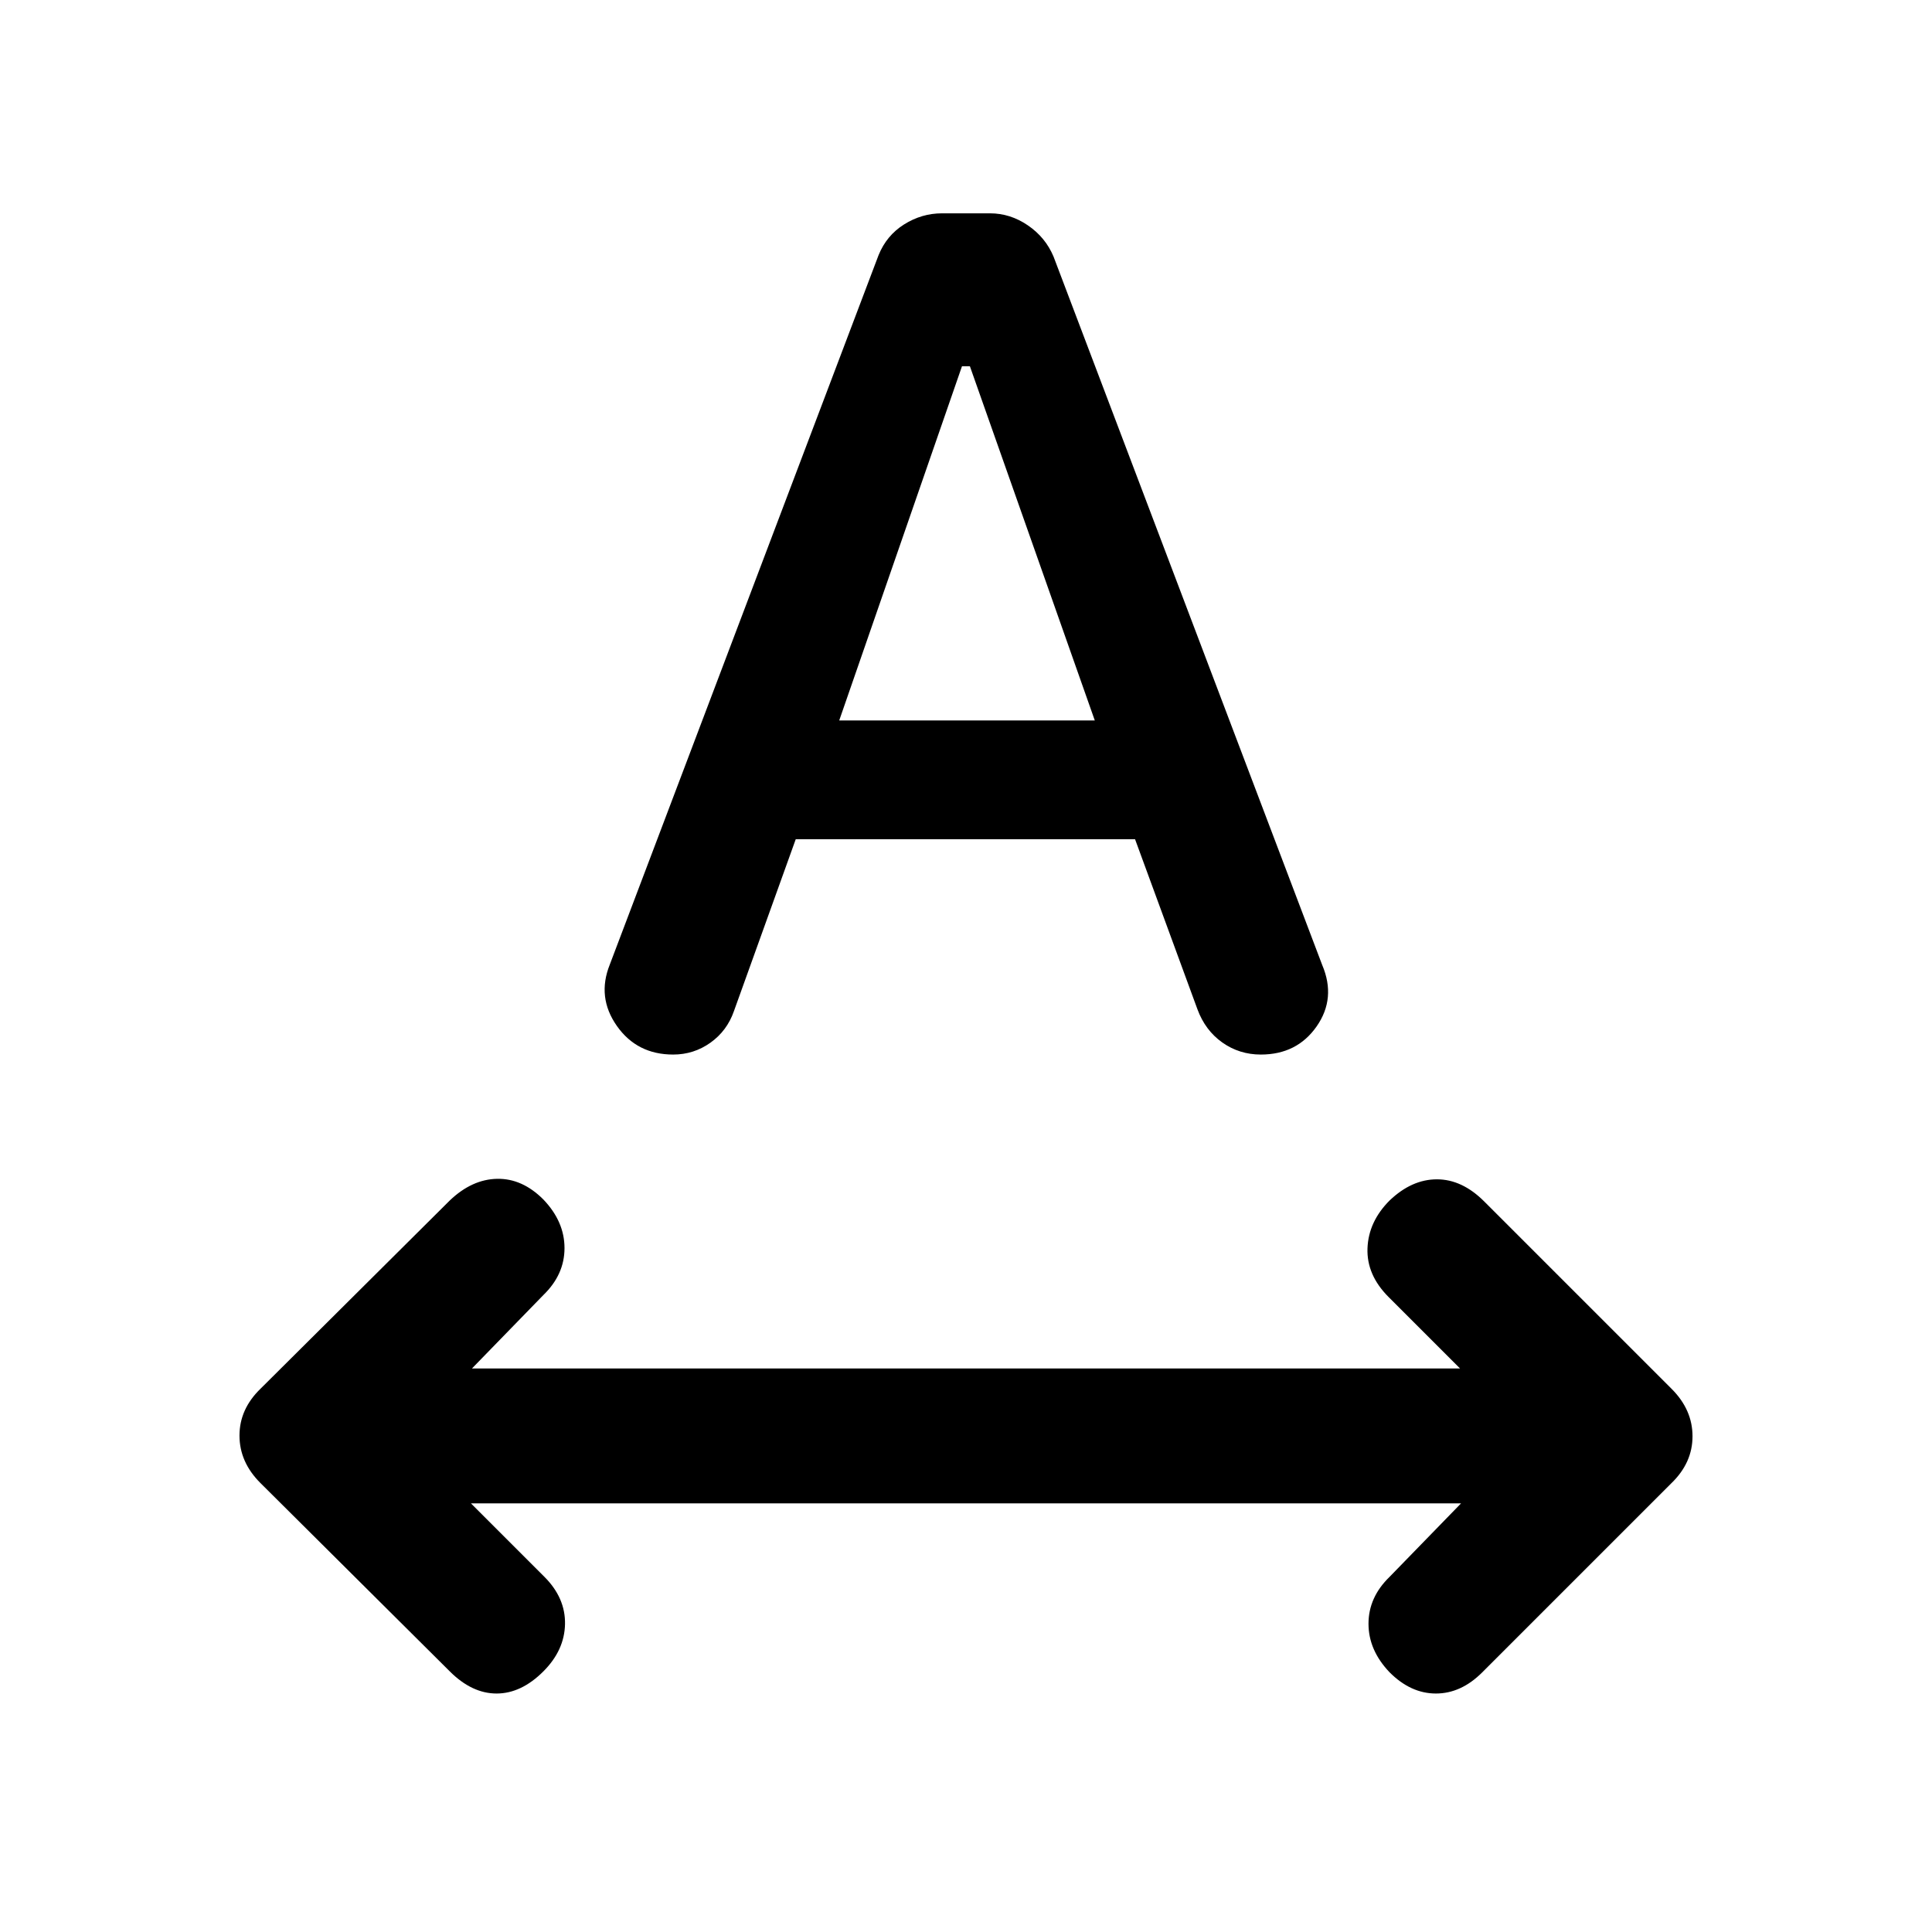 <svg xmlns="http://www.w3.org/2000/svg" height="20" viewBox="0 -960 960 960" width="20"><path d="M270-129.5q-11 11-23.25 11t-23.25-11l-94.14-93.64Q119-233.5 119-246.68T129.5-270l94-93.5q11-10.5 23.5-10.75t23 10.27q10.5 10.98 10.5 24.15 0 13.16-10.5 23.33L234.5-280h491L690-315.5q-11-11-10.5-24.25t11-23.75q11-10.5 23.5-10.5t23.5 11l93.14 93.14Q841-259.5 841-246.32T830.5-223l-94 94q-10.5 10.5-23 10.5t-23-10.52Q680-140 680-153.17q0-13.16 10.5-23.33L726-213H234l36.5 36.5Q281-166 280.75-153T270-129.5Zm33-351.21 133.54-352.47q3.96-9.82 12.71-15.32t18.83-5.5h23.84q10.08 0 18.83 5.98 8.75 5.98 12.75 15.52l133.5 352q7 16.5-2.76 30.5-9.77 14-27.74 14-10.68 0-19.15-6-8.47-6-12.35-16.5L564-543H395.4l-30.71 85.41q-3.41 9.8-11.68 15.7-8.28 5.89-18.51 5.89-18 0-28-14.25-10-14.24-3.5-30.46ZM417-602h127l-62.06-176H478l-61 176Z"/></svg>